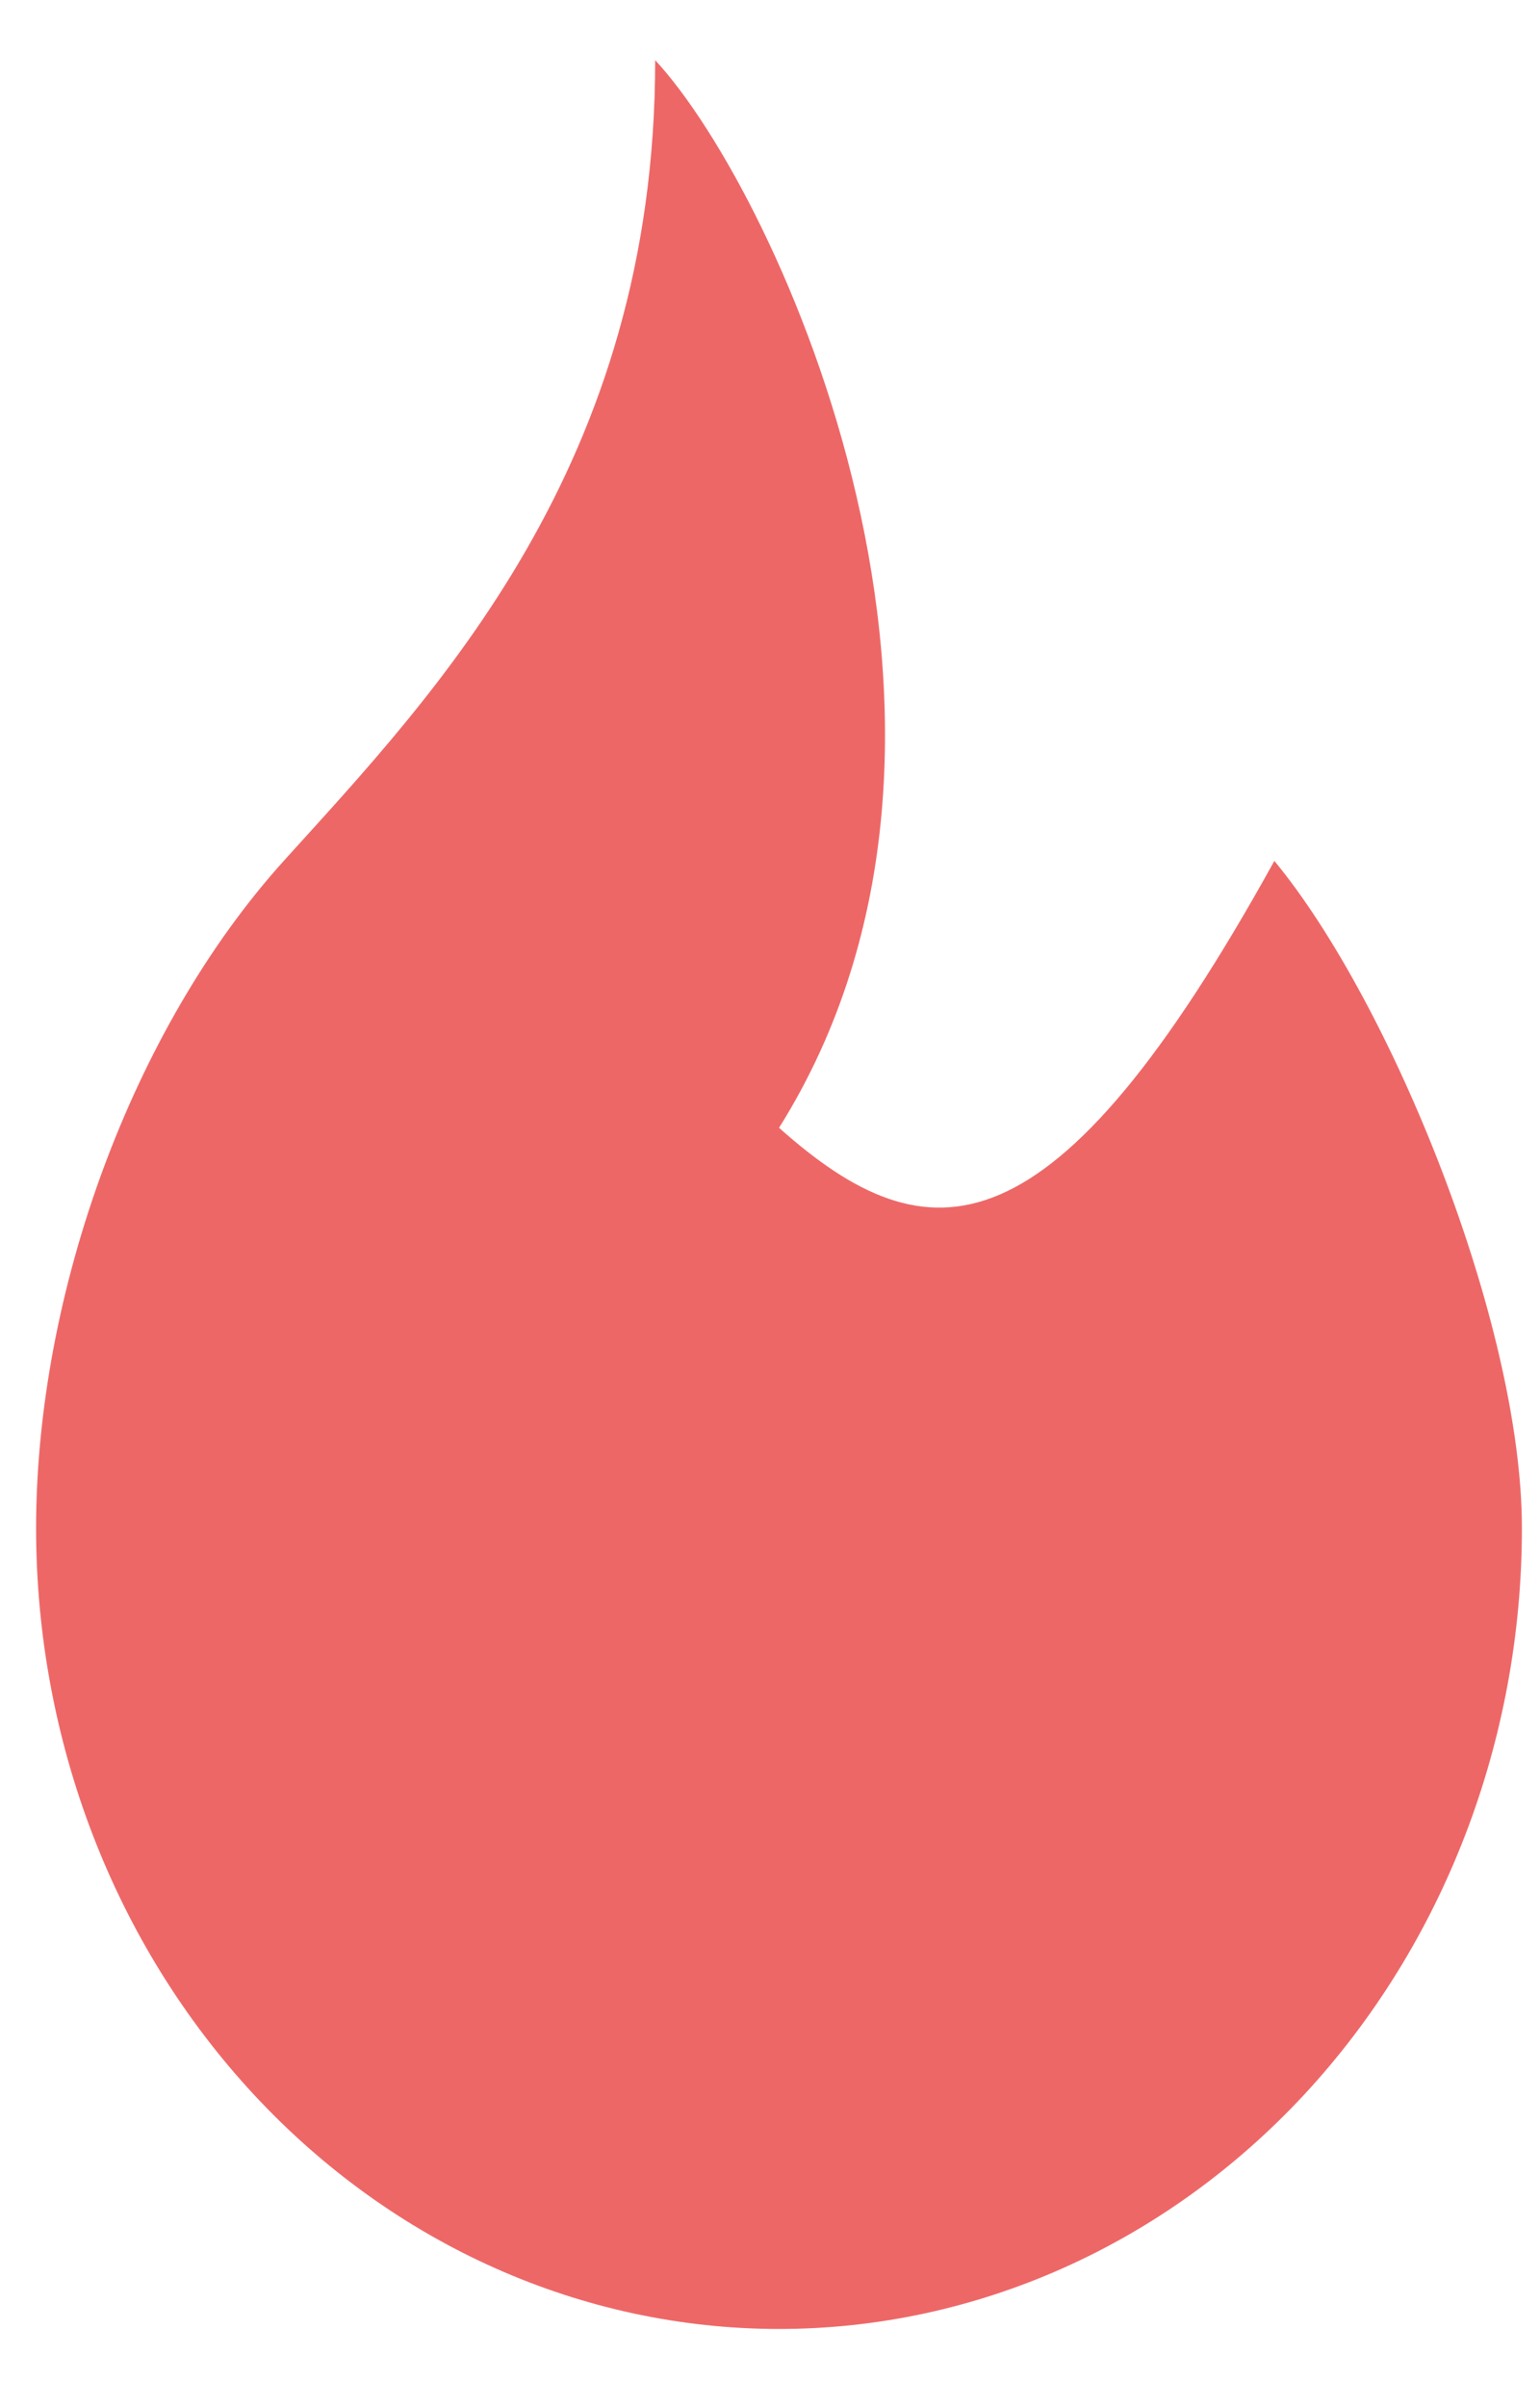 <svg width="16" height="25" viewBox="0 0 16 25" fill="none" xmlns="http://www.w3.org/2000/svg">
<path d="M8.094 11.713C10.667 7.611 8.094 2.011 6.807 0.625C6.807 4.836 4.526 7.196 2.948 8.941C1.371 10.688 0.375 13.432 0.375 15.871C0.375 18.077 1.188 20.192 2.636 21.752C4.083 23.311 6.047 24.188 8.094 24.188C10.141 24.188 12.104 23.311 13.552 21.752C14.999 20.192 15.812 18.077 15.812 15.871C15.812 13.748 14.454 10.41 13.24 8.941C10.942 13.099 9.649 13.099 8.094 11.713Z" fill="#EE6767"/>
</svg>

